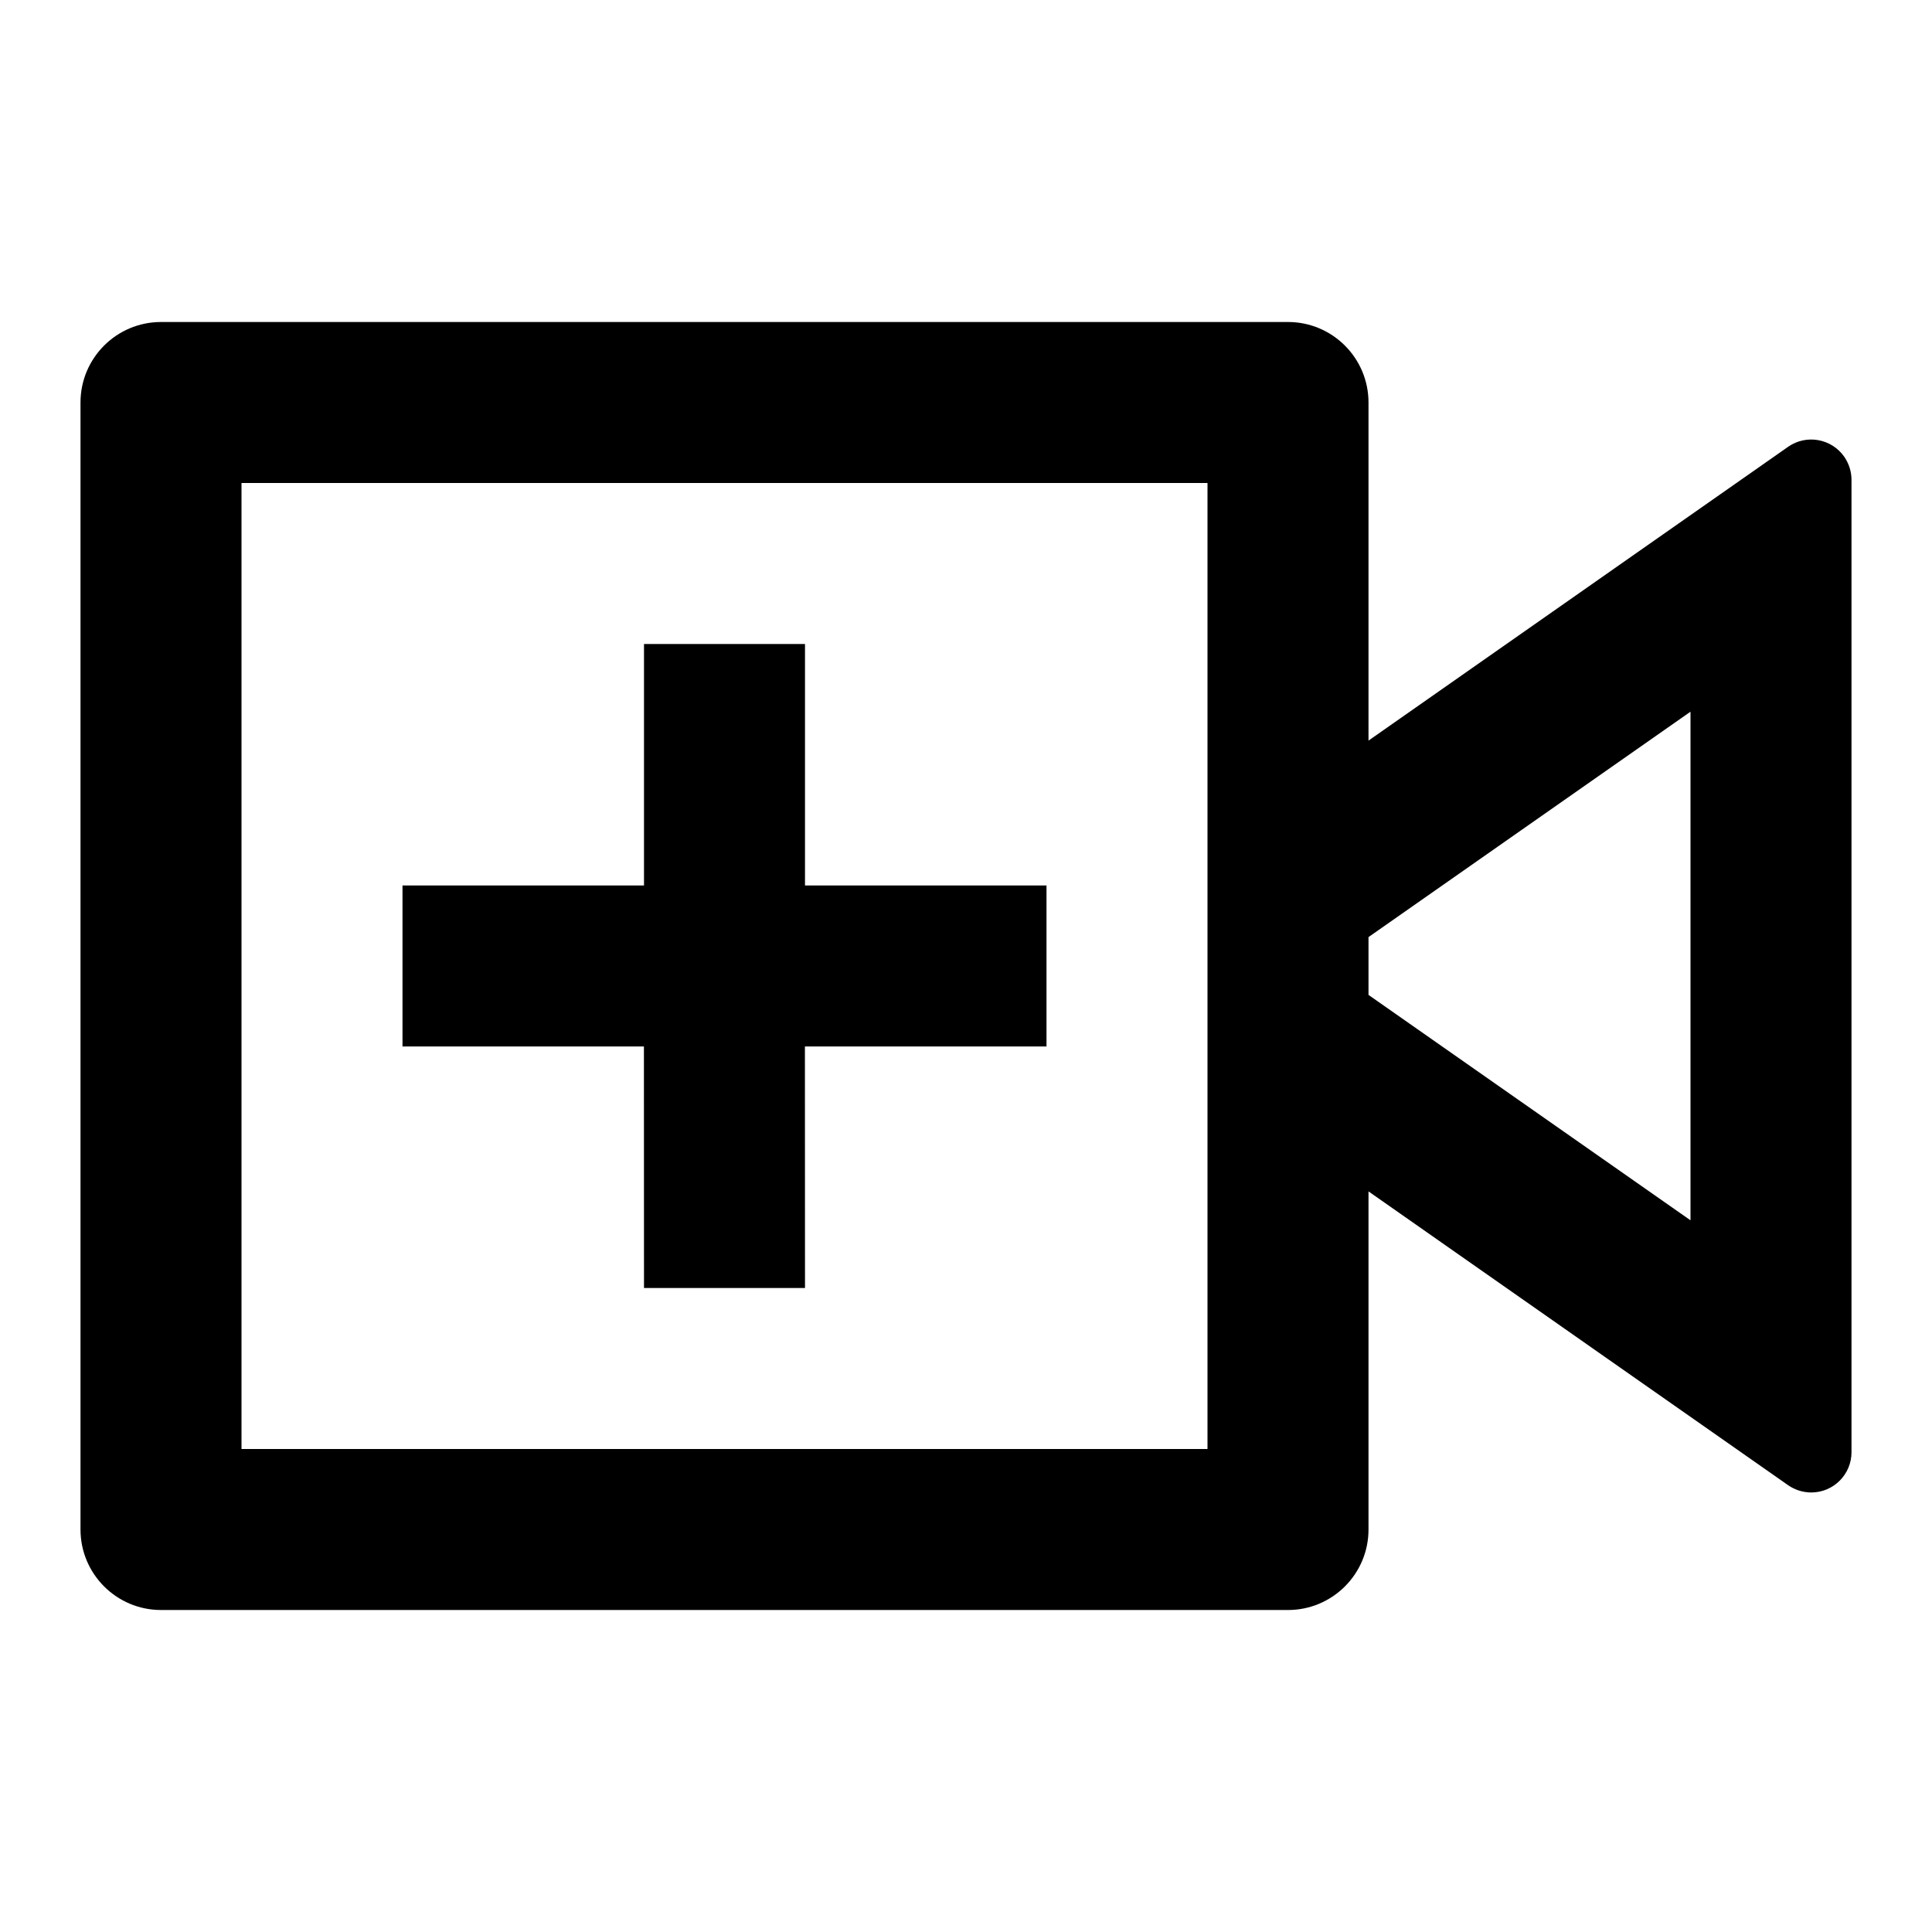 <svg fill="currentColor" height="24" viewBox="0 0 24 24" width="24" xmlns="http://www.w3.org/2000/svg"><path d="m16 4c.552 0 1 .448 1 1v4.2l5.213-3.65c.226-.158.538-.103.697.124.058.084.09.184.09.286v12.08c0 .276-.224.5-.5.5-.103 0-.203-.032-.287-.09l-5.213-3.65v4.2c0 .552-.448 1-1 1h-14c-.552 0-1-.448-1-1v-14c0-.552.448-1 1-1zm-1 2h-12v12h12zm-7 2h2v3h3v2h-3.001l.001 3h-2l-.001-3h-2.999v-2h3zm13 .841-4 2.8v.718l4 2.8v-6.319z" /></svg>